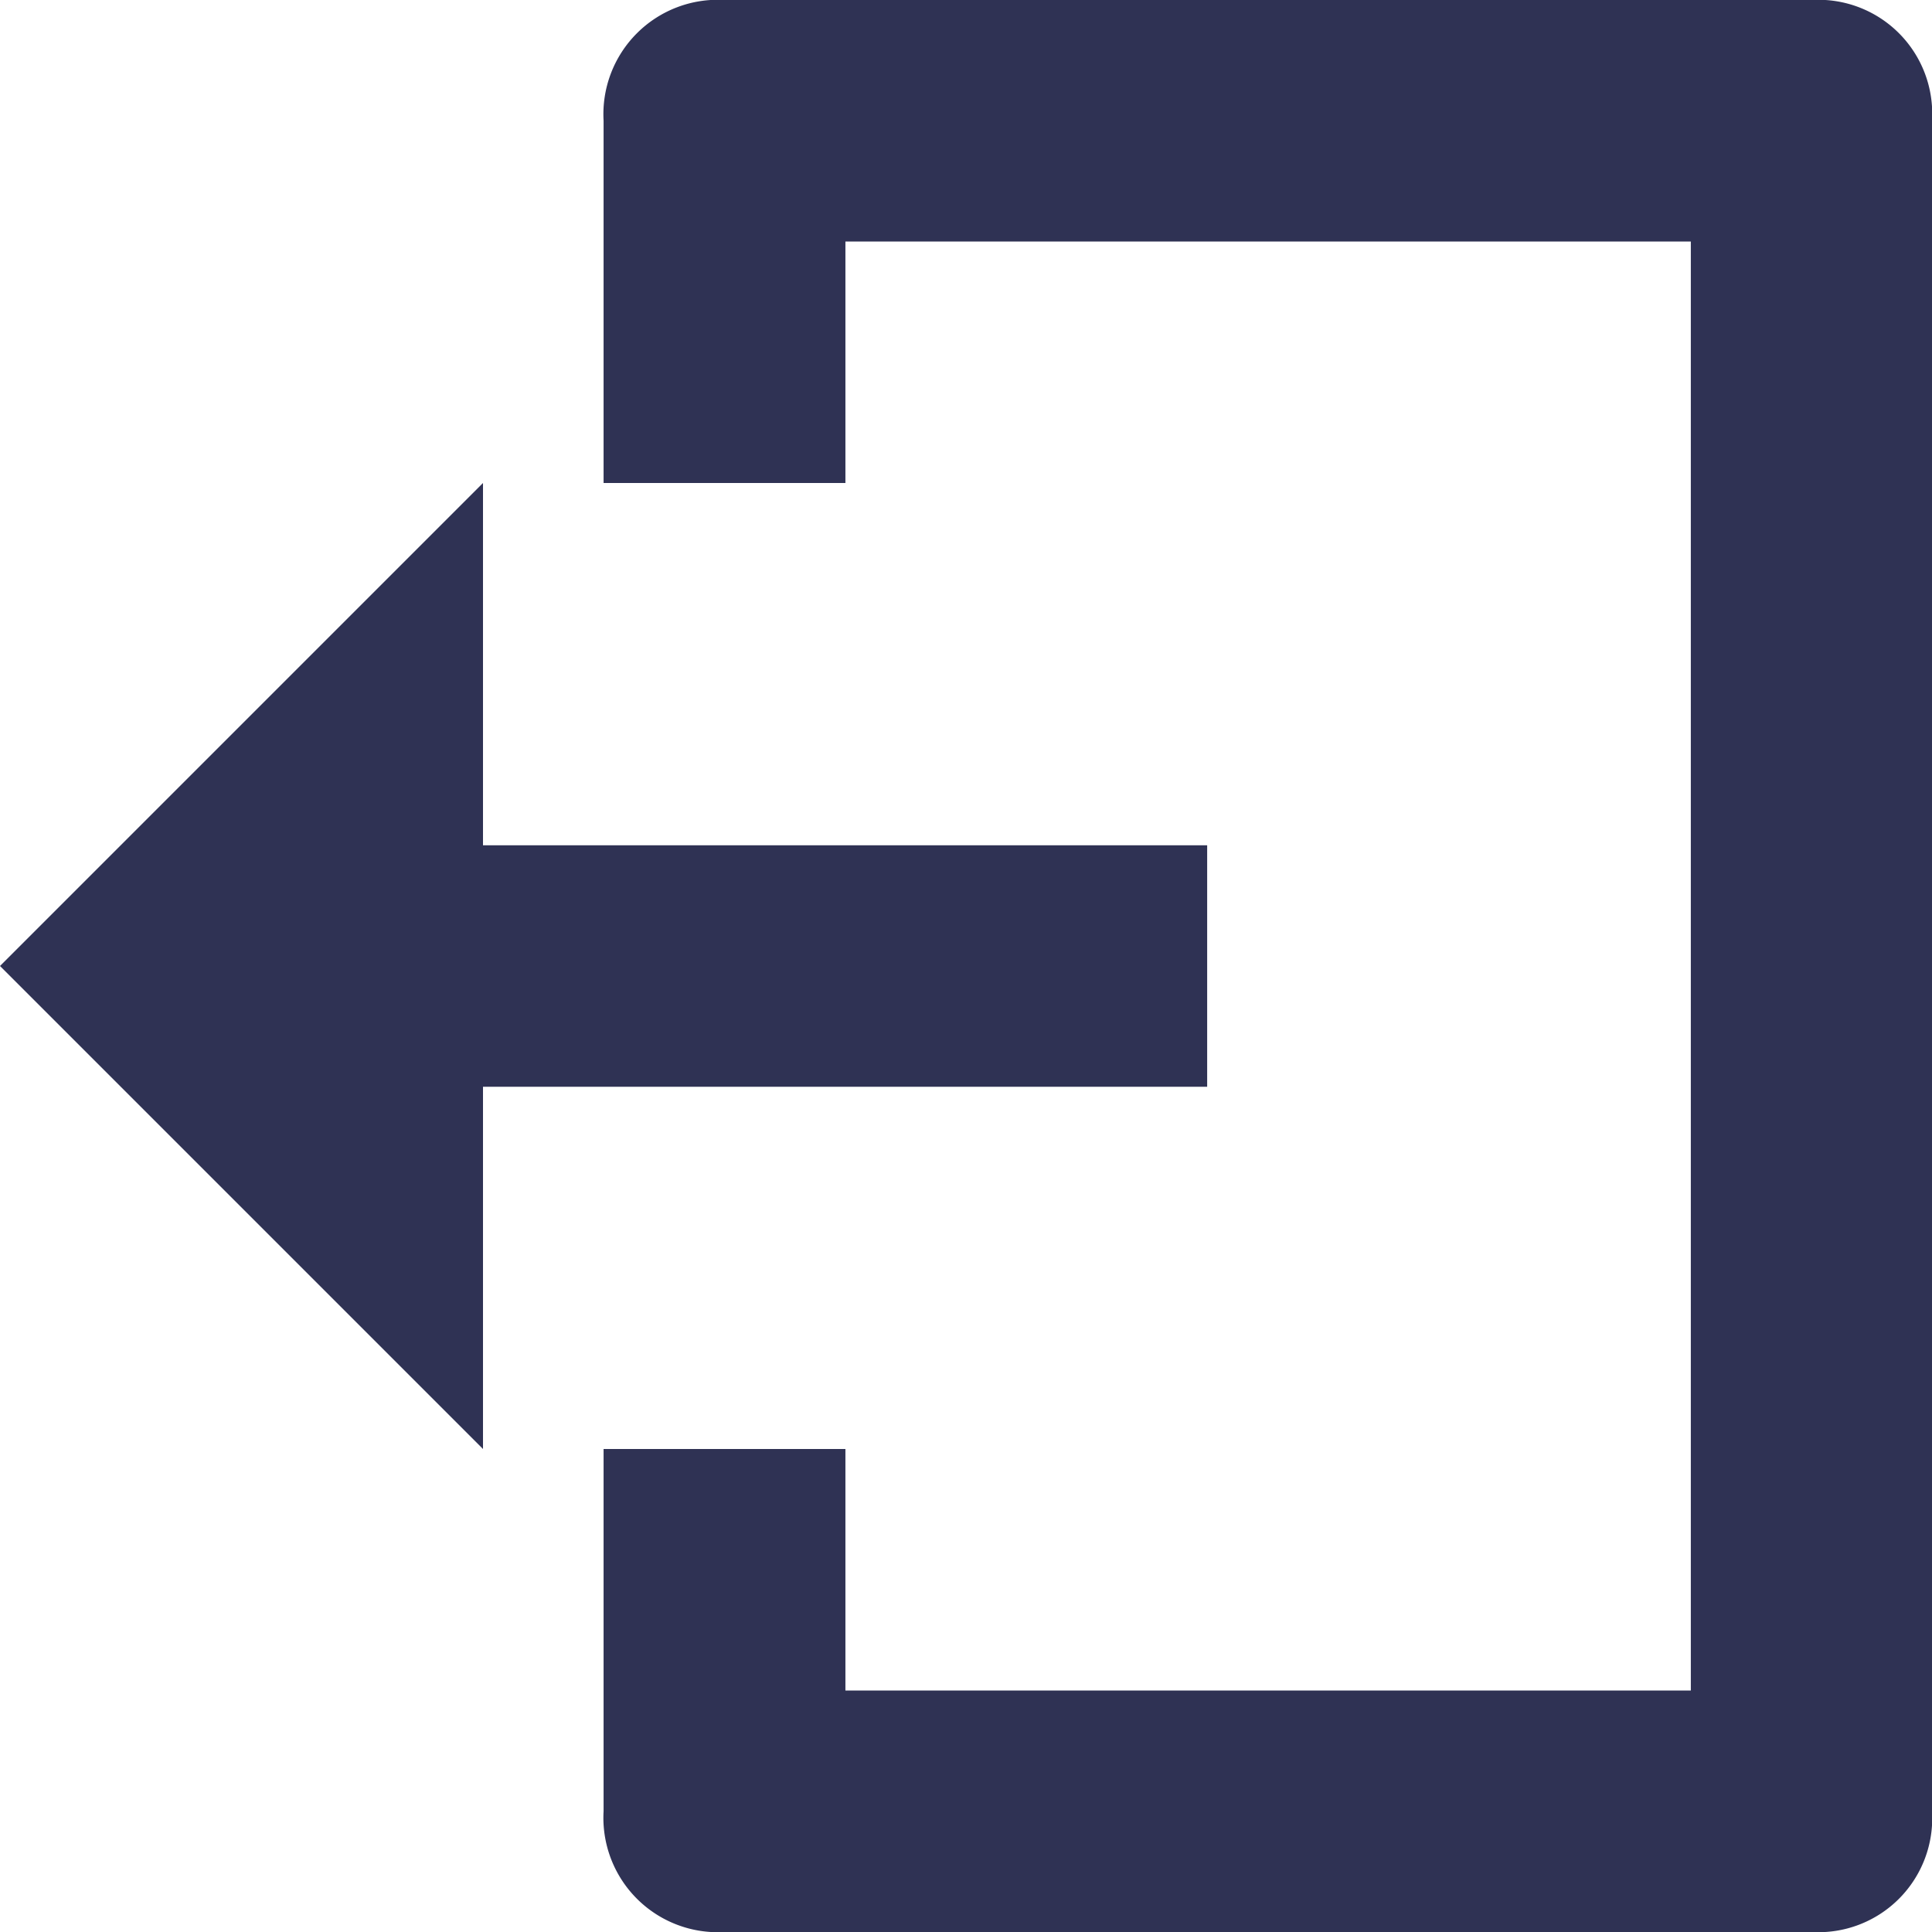 <svg xmlns="http://www.w3.org/2000/svg" width="29" height="29" viewBox="0 0 29 29">
  <defs>
    <style>
      .cls-1 {
        fill: #2f3254;
        fill-rule: evenodd;
      }
    </style>
  </defs>
  <path id="ico-logout_copy" class="cls-1" d="M2072.25,861.25L2065,868.5l7.25,7.25v-5.437h10.87v-3.625h-10.87V861.25ZM2092.19,883h-16.31a1.717,1.717,0,0,1-1.82-1.813V875.75h3.63v3.625h12.69v-21.75h-12.69v3.625h-3.63v-5.438a1.717,1.717,0,0,1,1.82-1.812h16.31a1.709,1.709,0,0,1,1.81,1.812v25.375A1.709,1.709,0,0,1,2092.19,883Z" transform="translate(-2065 -854)"/>
</svg>
